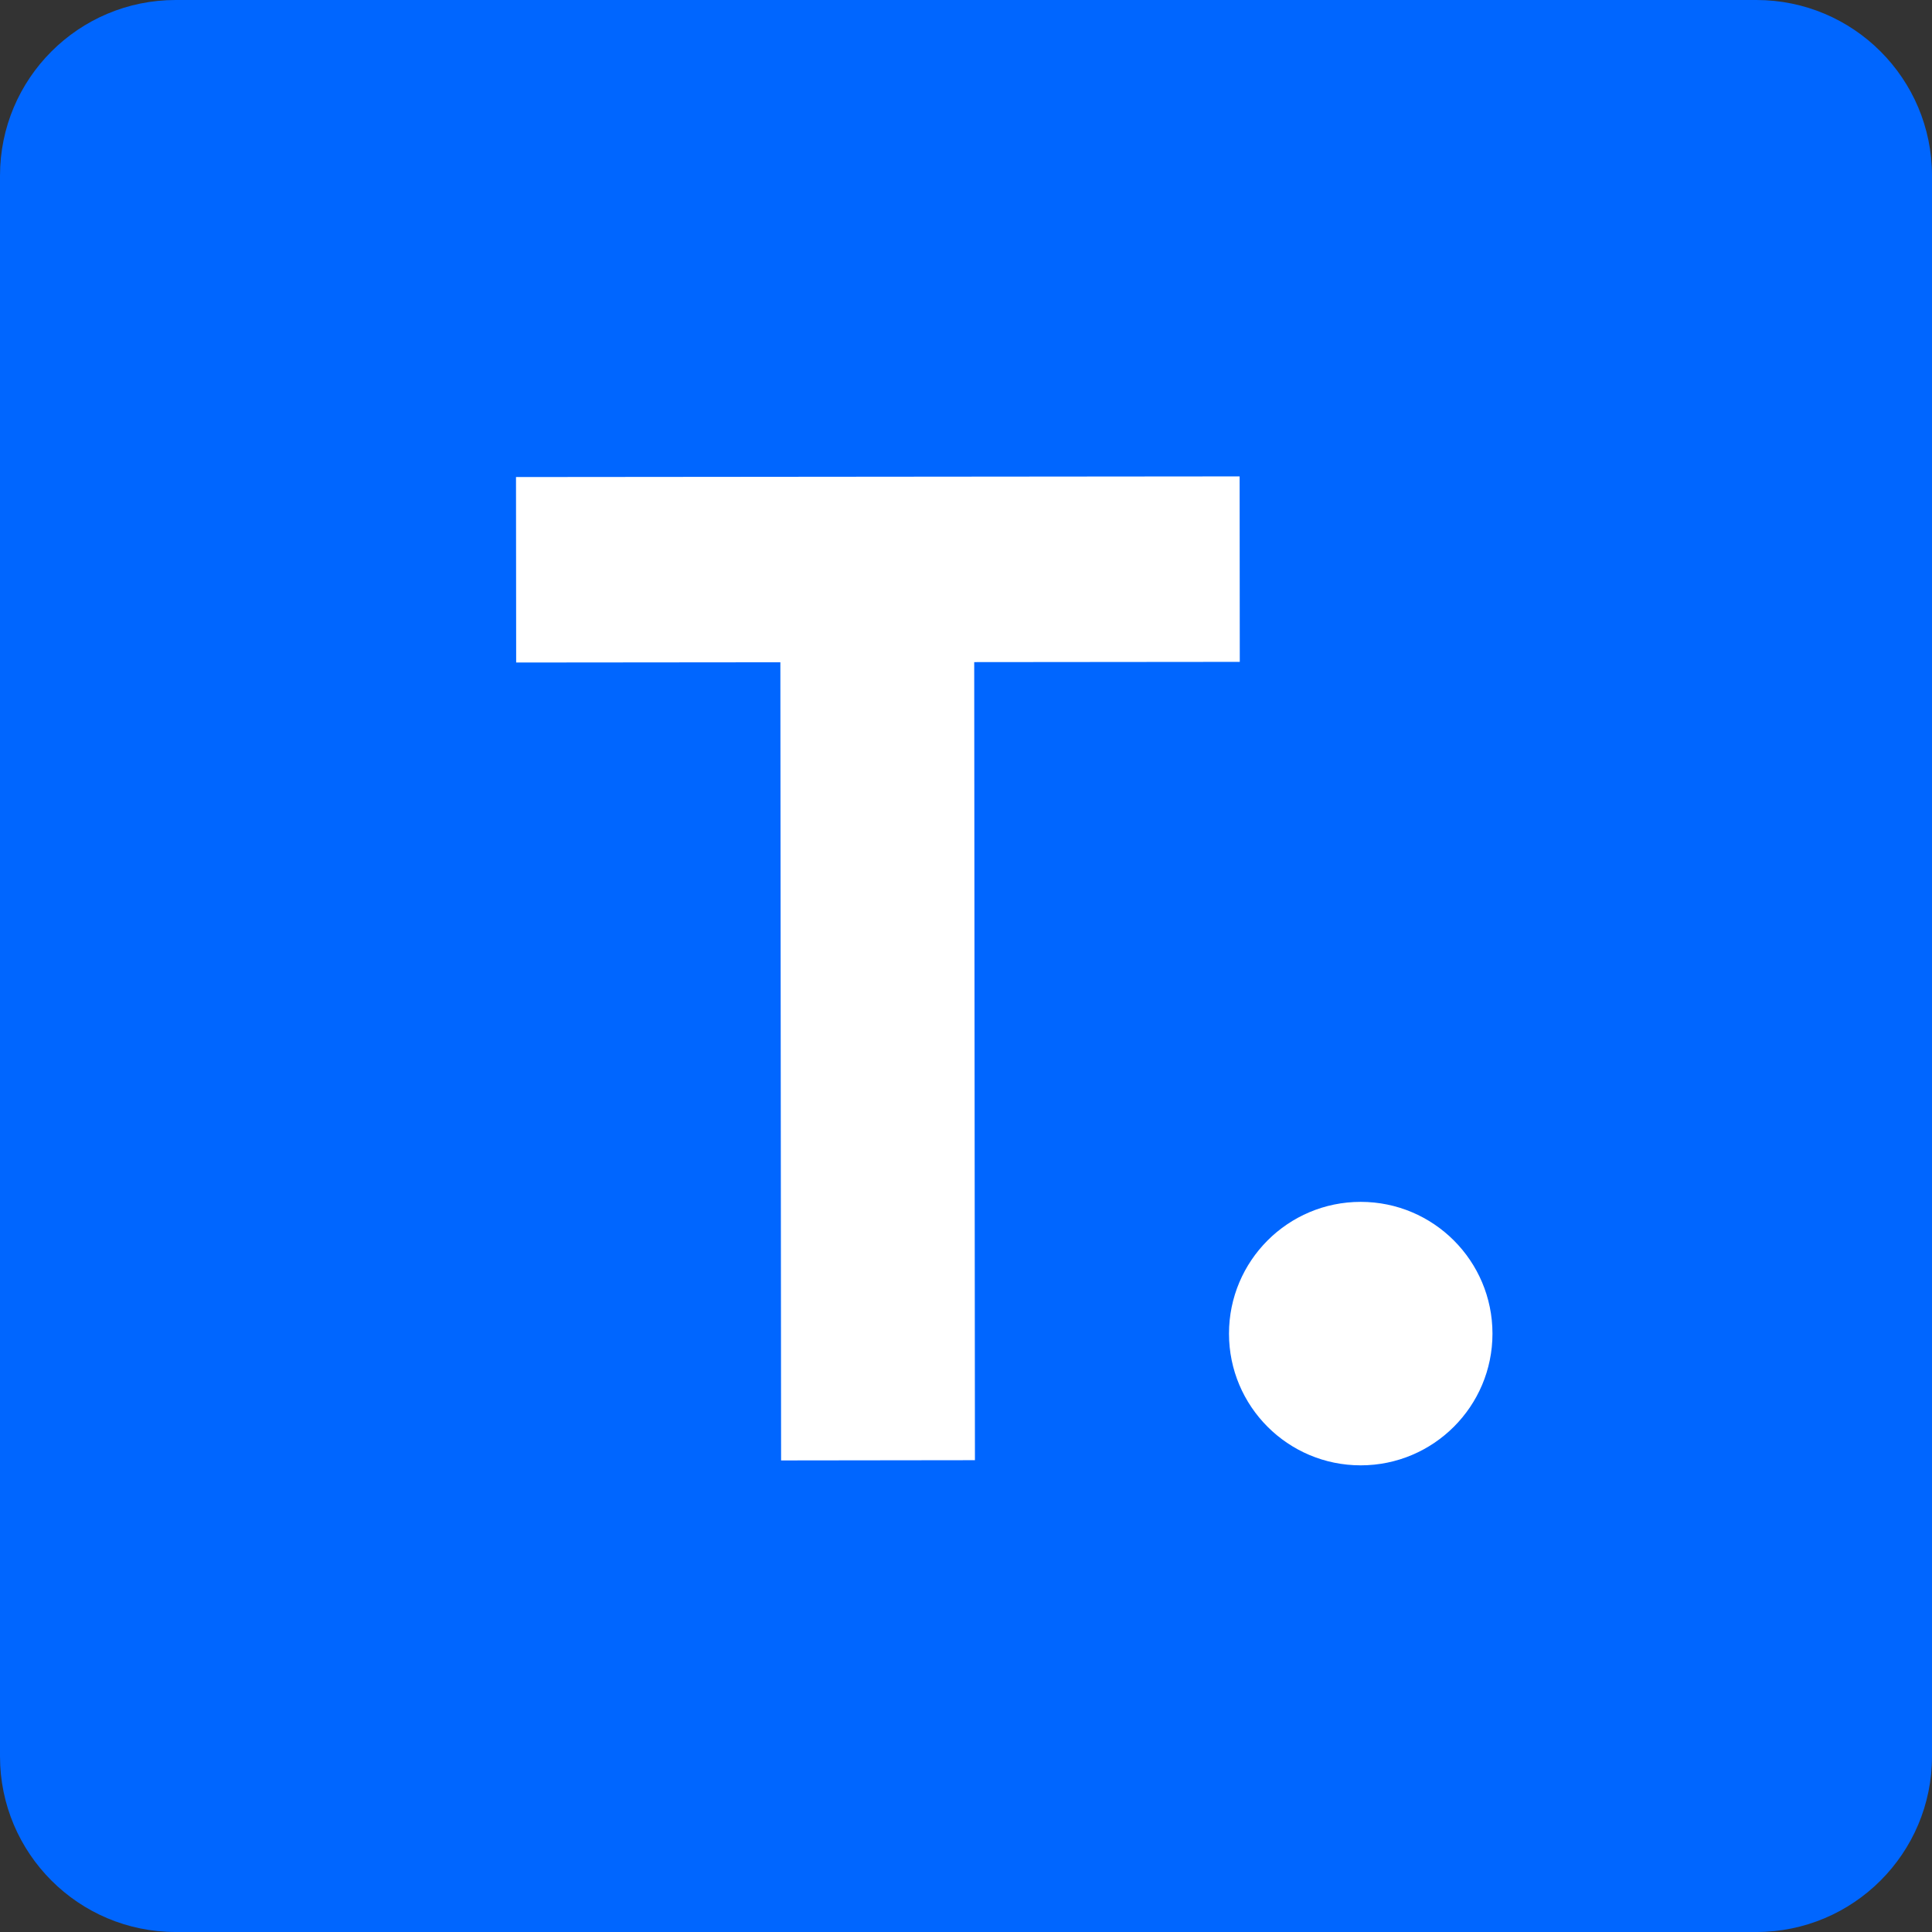 <svg width="24" height="24" viewBox="0 0 24 24" fill="none" xmlns="http://www.w3.org/2000/svg">
<rect x="0" y="0" width="24" height="24" fill="#333333" stroke="none"/>
<path d="M0 2.182C0 0.977 0.977 0 2.182 0H21.818C23.023 0 24 0.977 24 2.182V21.818C24 23.023 23.023 24 21.818 24H2.182C0.977 24 0 23.023 0 21.818V2.182Z" fill="#0066FF"/>
<path d="M18.54 16.567C18.54 17.47 17.807 18.203 16.903 18.203C15.999 18.203 15.267 17.47 15.267 16.567C15.267 15.663 15.999 14.93 16.903 14.93C17.807 14.93 18.54 15.663 18.54 16.567Z" fill="white"/>
<path d="M15.399 5.918L15.401 8.222L12.102 8.225L12.111 18.139L9.703 18.142L9.694 8.227L6.412 8.23L6.41 5.926L15.399 5.918Z" fill="white"/>
</svg>

